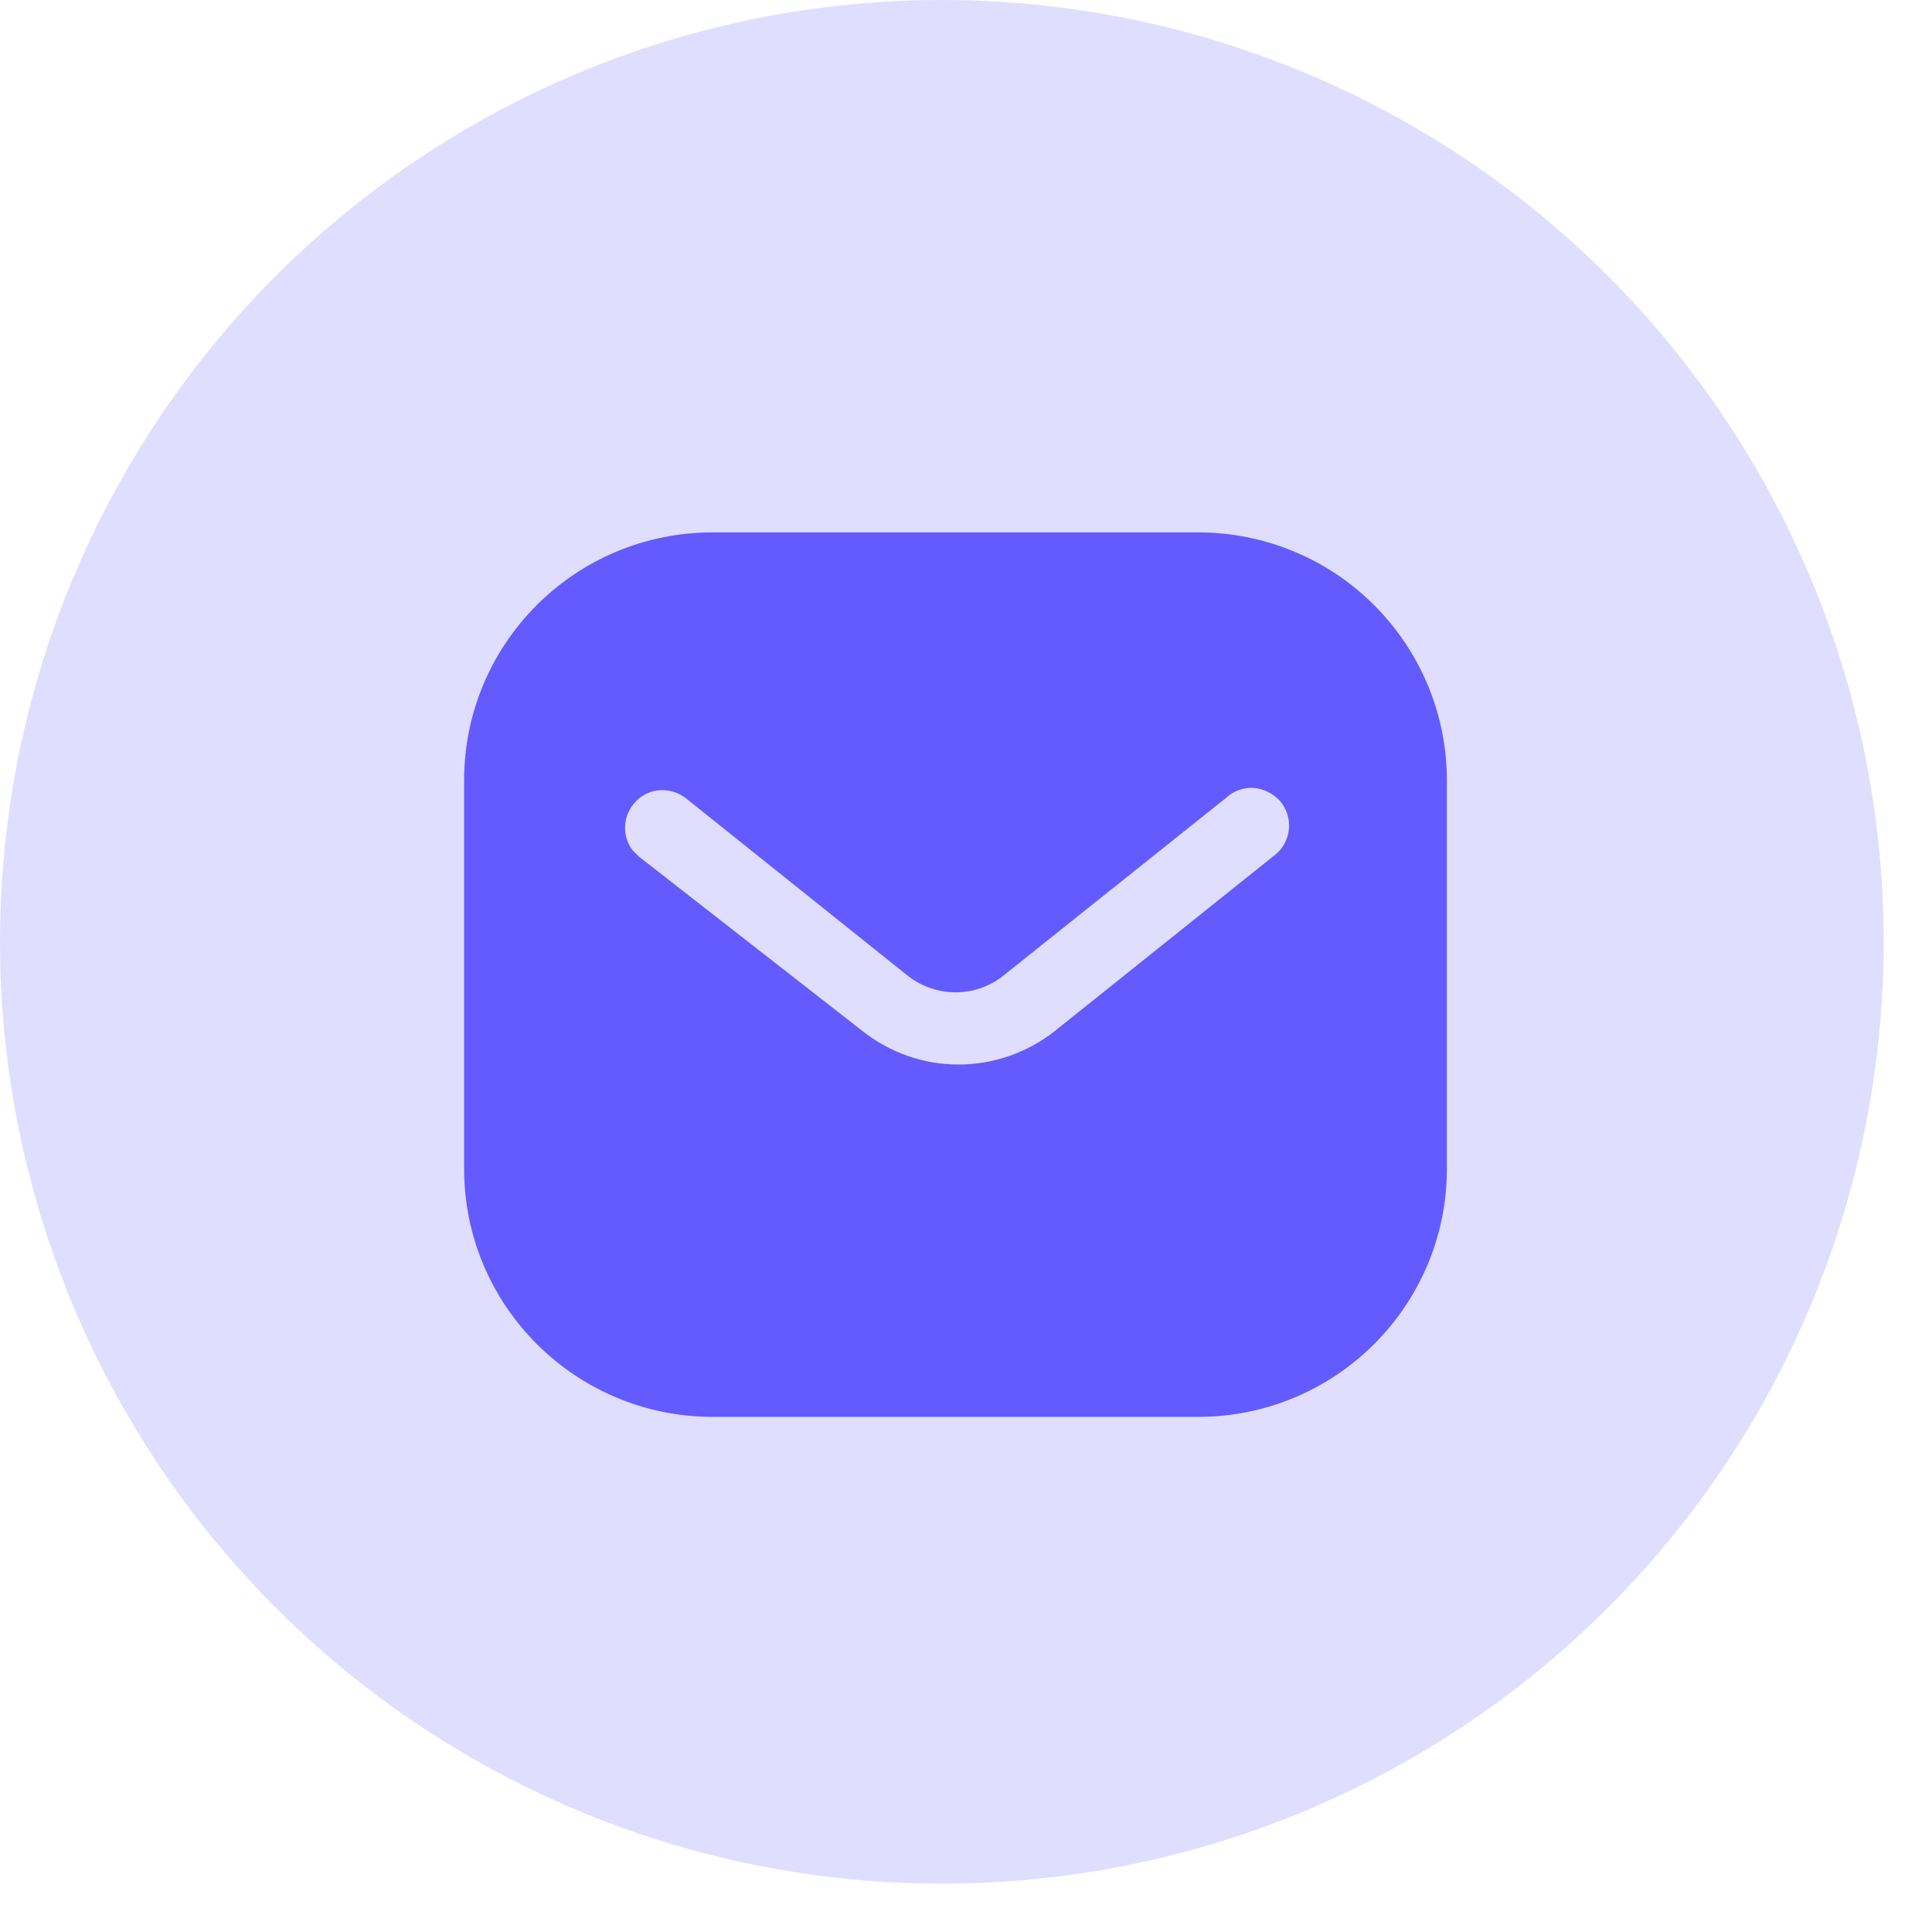 <svg width="32" height="32" viewBox="0 0 32 32" fill="none" xmlns="http://www.w3.org/2000/svg">
<circle cx="15.6" cy="15.6" r="15.6" fill="#635BFF" fill-opacity="0.2"/>
<path d="M19.846 8.818C20.938 8.818 21.988 9.249 22.76 10.023C23.533 10.796 23.965 11.837 23.965 12.928V19.358C23.965 21.629 22.118 23.468 19.846 23.468H11.805C9.534 23.468 7.687 21.629 7.687 19.358V12.928C7.687 10.657 9.526 8.818 11.805 8.818H19.846ZM20.767 13.05C20.596 13.041 20.433 13.099 20.31 13.213L16.64 16.143C16.168 16.534 15.492 16.534 15.012 16.143L11.35 13.213C11.097 13.026 10.746 13.05 10.536 13.27C10.316 13.489 10.291 13.839 10.478 14.084L10.585 14.19L14.288 17.079C14.744 17.437 15.296 17.632 15.875 17.632C16.452 17.632 17.014 17.437 17.469 17.079L21.141 14.141L21.206 14.076C21.401 13.839 21.401 13.498 21.197 13.262C21.084 13.14 20.929 13.066 20.767 13.05Z" fill="#635BFF"/>
</svg>
